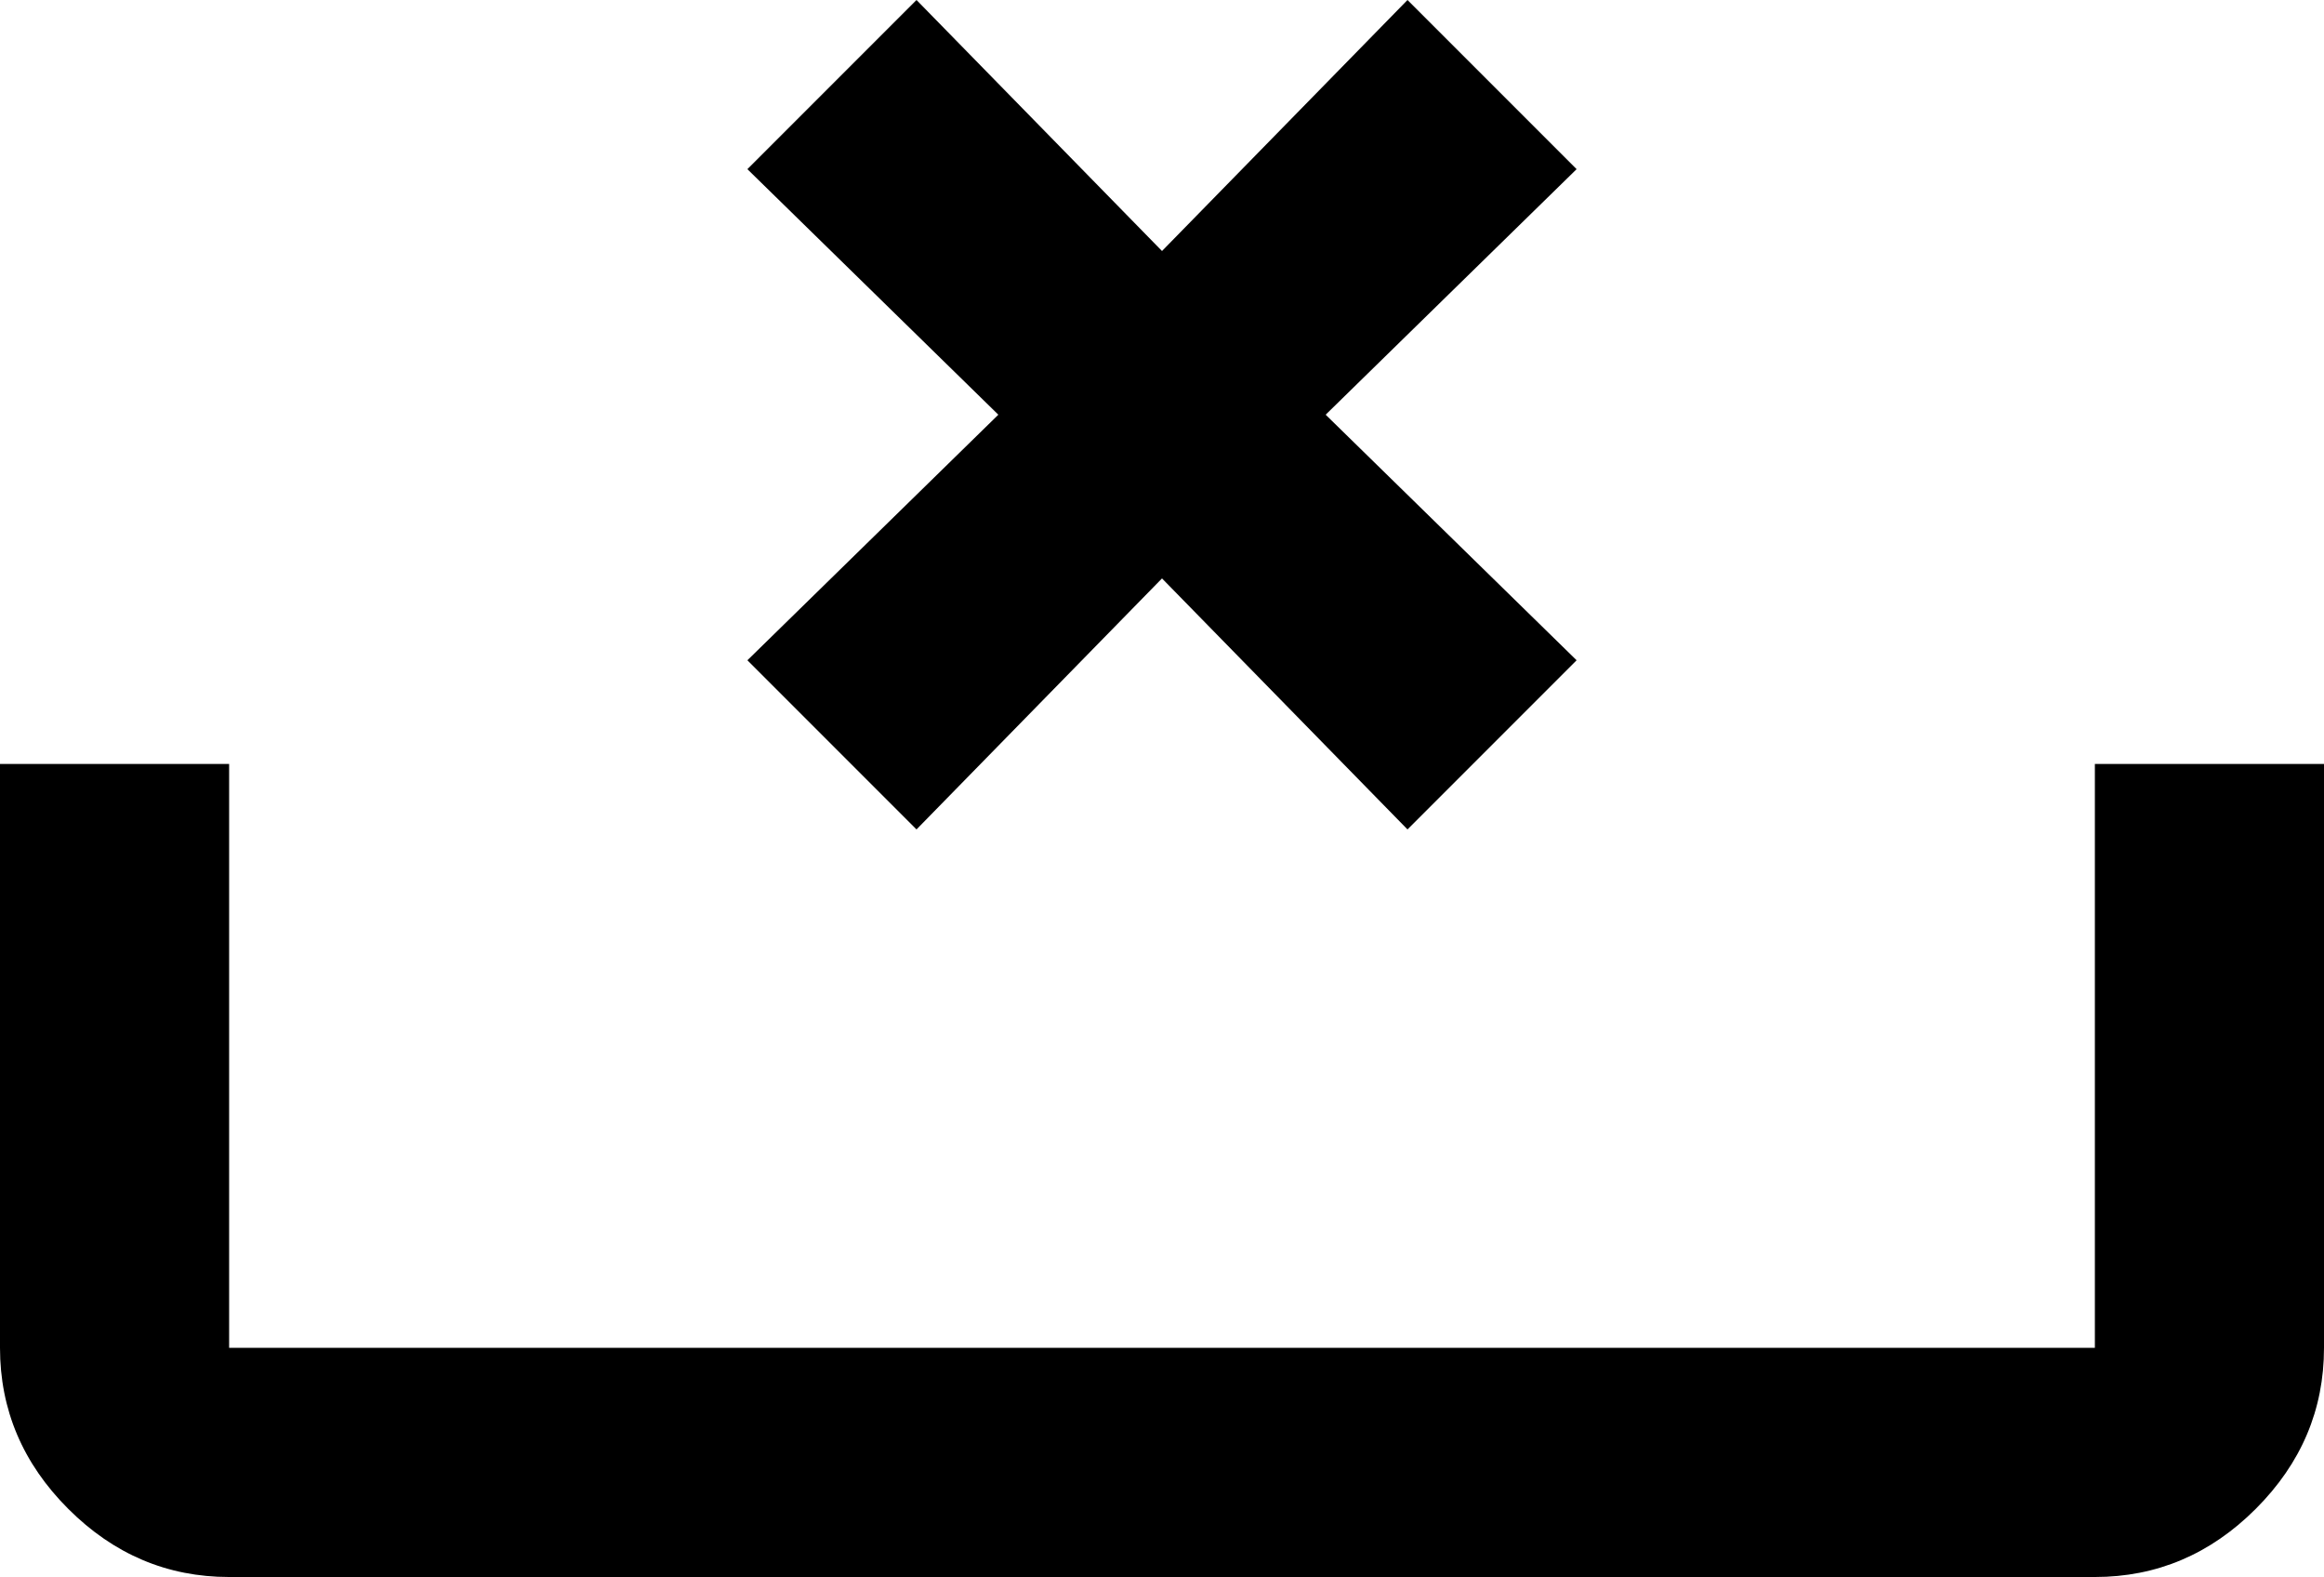 <svg xmlns="http://www.w3.org/2000/svg" viewBox="43 43 426 289">
      <g transform="scale(1 -1) translate(0 -375)">
        <path d="M43 85Q43 68 55.5 55.5Q68 43 85 43H427Q444 43 456.5 55.5Q469 68 469 85V192H427V85H85V192H43ZM301 332 332 301 286 256 332 211 301 180 256 226 211 180 180 211 226 256 180 301 211 332 256 286Z" />
      </g>
    </svg>